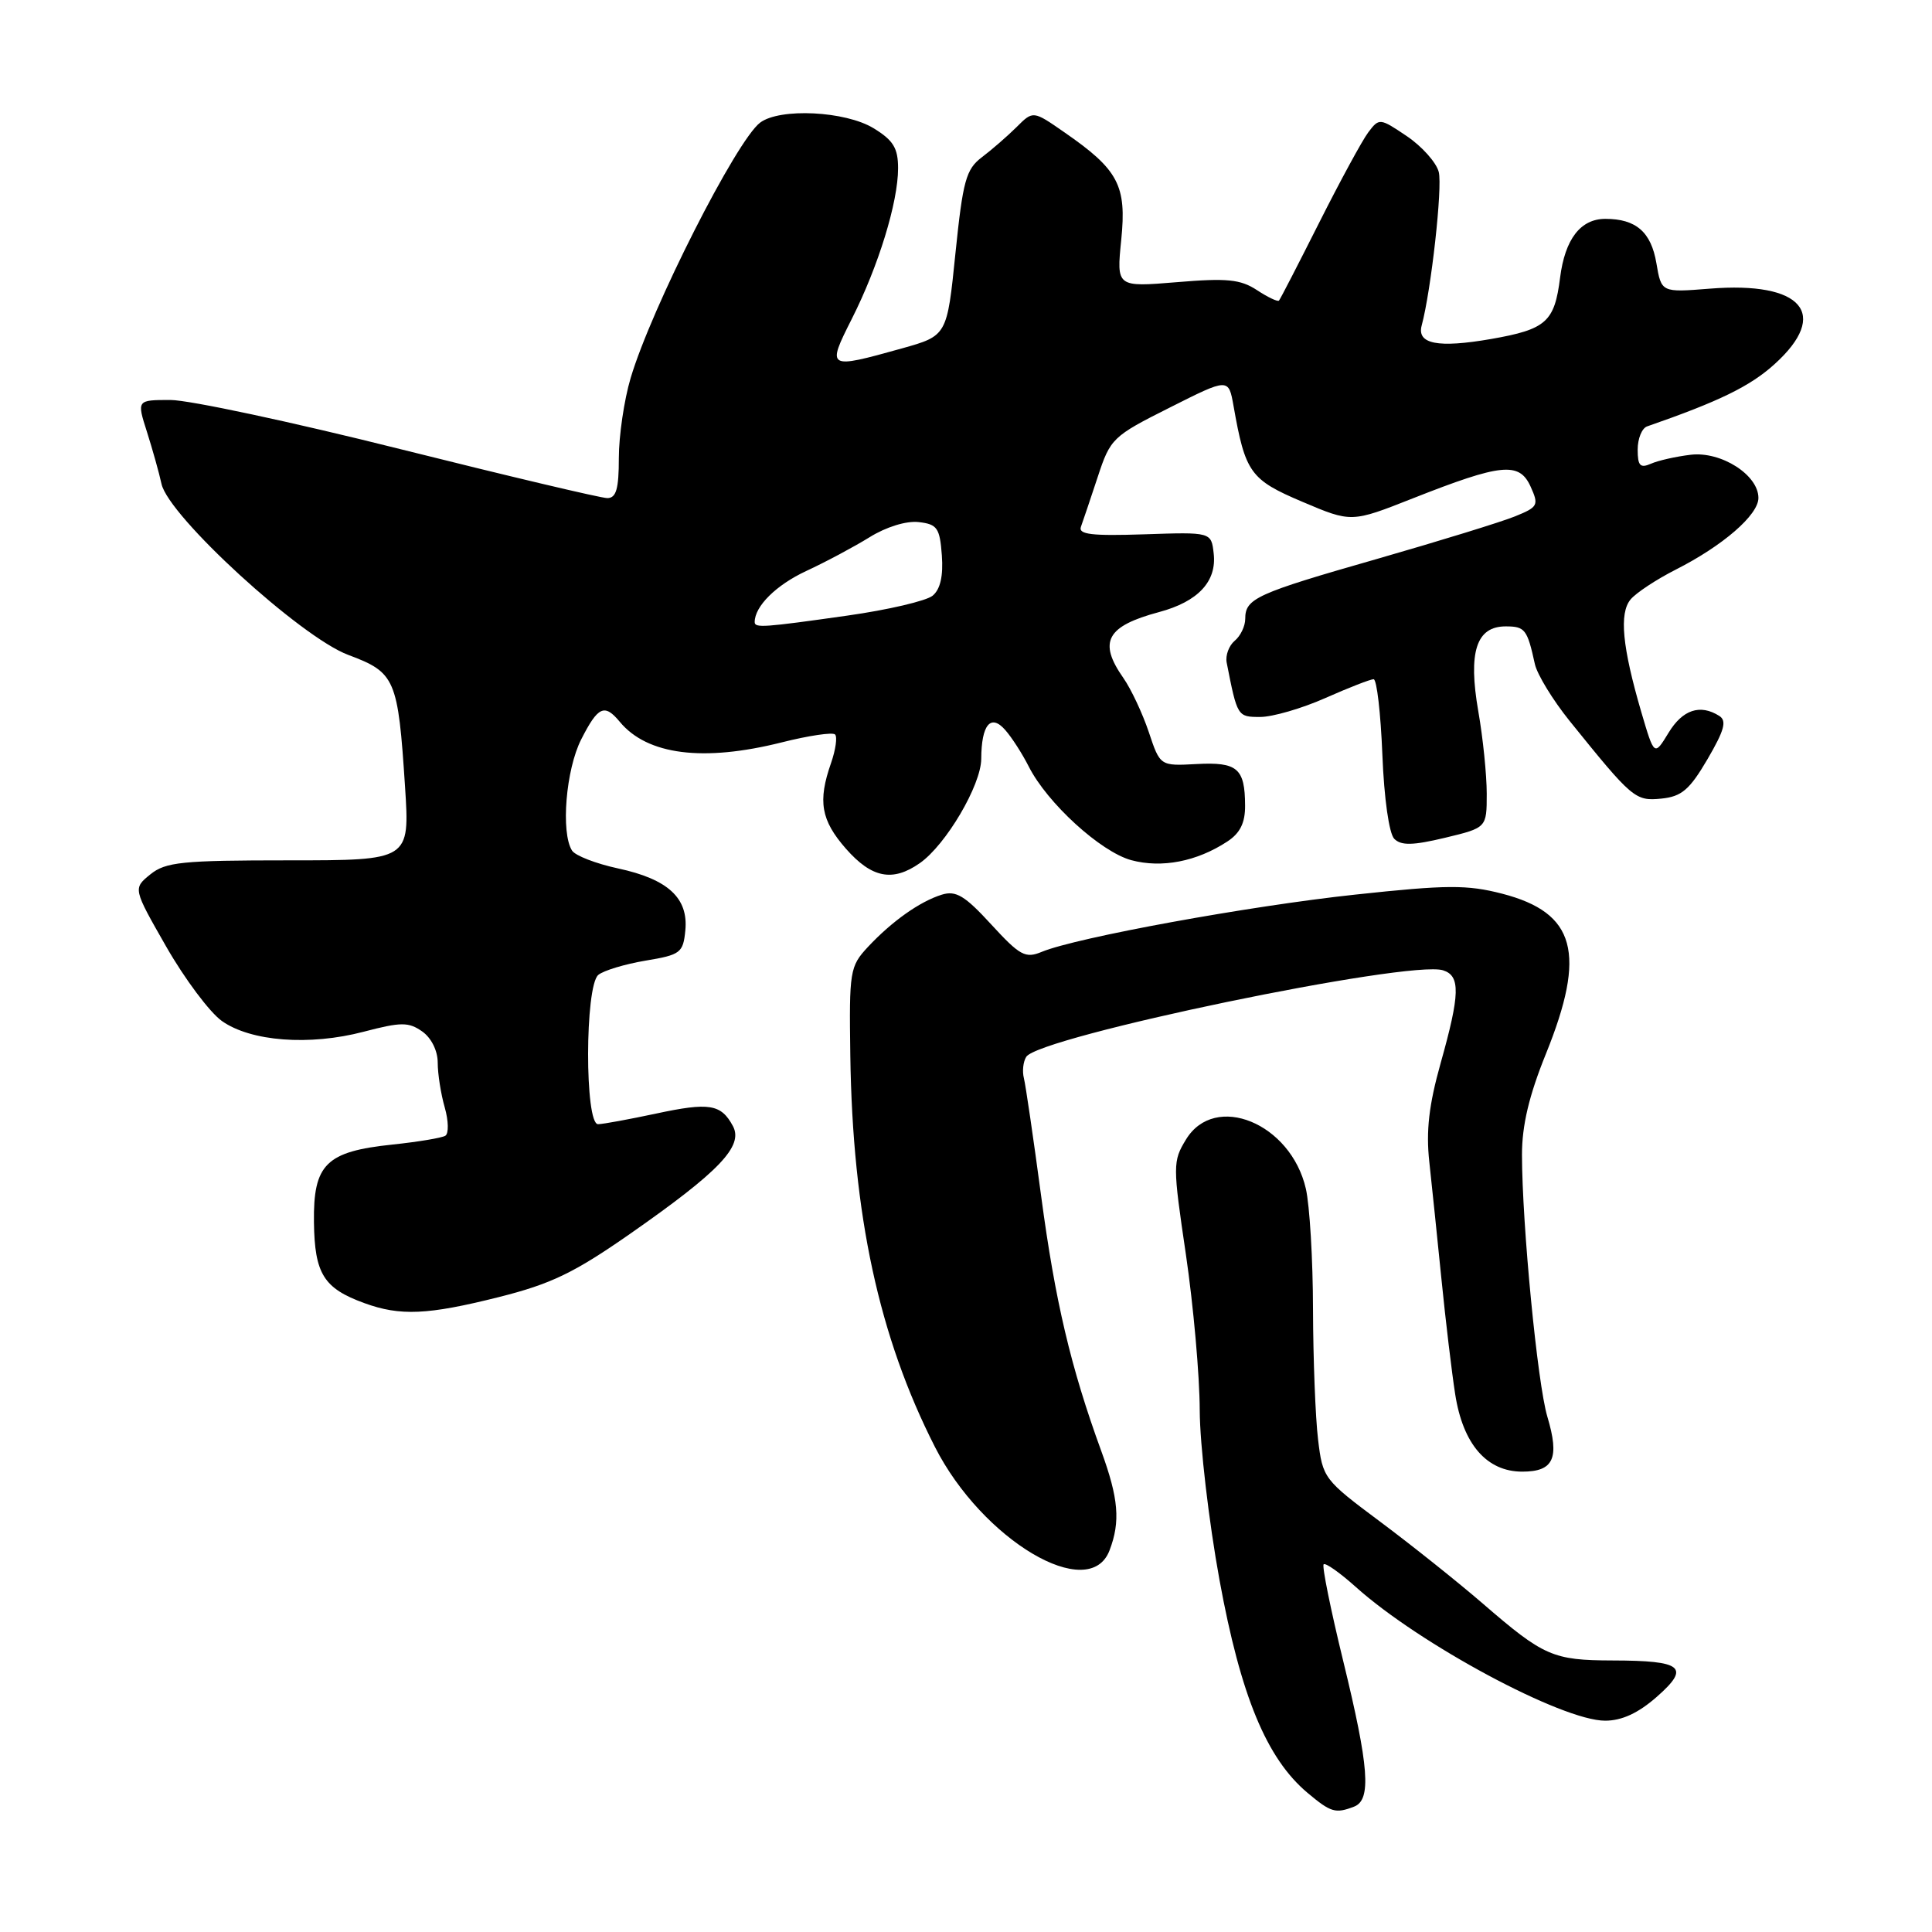 <?xml version="1.0" encoding="UTF-8" standalone="no"?>
<!DOCTYPE svg PUBLIC "-//W3C//DTD SVG 1.1//EN" "http://www.w3.org/Graphics/SVG/1.1/DTD/svg11.dtd" >
<svg xmlns="http://www.w3.org/2000/svg" xmlns:xlink="http://www.w3.org/1999/xlink" version="1.1" viewBox="0 0 256 256">
 <g >
 <path fill="currentColor"
d=" M 179.42 239.39 C 181.74 238.50 181.41 234.14 177.98 220.08 C 176.32 213.28 175.15 207.51 175.39 207.28 C 175.63 207.04 177.55 208.40 179.66 210.29 C 188.12 217.88 206.98 228.00 212.69 228.00 C 214.90 228.00 217.07 227.00 219.52 224.85 C 224.02 220.90 222.98 220.04 213.68 220.02 C 205.77 220.00 204.55 219.46 196.50 212.50 C 193.20 209.65 187.07 204.76 182.89 201.64 C 175.42 196.07 175.26 195.87 174.65 190.73 C 174.30 187.85 174.00 180.10 173.98 173.50 C 173.97 166.90 173.54 159.70 173.03 157.50 C 171.03 148.82 160.98 144.70 157.15 150.99 C 155.39 153.88 155.39 154.40 157.14 166.24 C 158.13 172.98 158.96 182.26 158.97 186.86 C 158.99 191.46 160.17 201.58 161.59 209.36 C 164.40 224.71 167.82 232.99 173.24 237.55 C 176.35 240.16 176.95 240.34 179.42 239.39 Z  M 147.02 205.43 C 148.48 201.61 148.22 198.56 145.91 192.23 C 141.89 181.21 139.81 172.39 137.96 158.50 C 136.93 150.80 135.90 143.76 135.67 142.86 C 135.44 141.96 135.57 140.69 135.98 140.04 C 137.63 137.36 186.77 127.16 191.21 128.57 C 193.53 129.30 193.47 131.71 190.89 140.88 C 189.34 146.40 188.94 149.86 189.39 153.95 C 189.72 157.00 190.45 164.00 191.00 169.50 C 191.55 175.00 192.37 181.86 192.82 184.74 C 193.85 191.37 197.00 195.00 201.71 195.00 C 205.87 195.00 206.68 193.23 205.03 187.71 C 203.72 183.33 201.68 162.26 201.67 153.00 C 201.67 149.13 202.60 145.18 204.83 139.67 C 210.24 126.30 208.79 120.95 199.05 118.42 C 194.40 117.22 191.75 117.23 179.58 118.54 C 165.49 120.05 142.66 124.22 138.05 126.12 C 135.87 127.03 135.15 126.64 131.34 122.49 C 127.84 118.67 126.66 117.97 124.79 118.55 C 121.87 119.46 118.19 122.07 115.00 125.48 C 112.61 128.05 112.51 128.66 112.67 139.83 C 112.97 160.97 116.46 177.13 123.88 191.72 C 130.17 204.09 144.34 212.49 147.02 205.43 Z  M 66.06 171.88 C 73.03 170.13 76.07 168.66 83.50 163.48 C 95.32 155.23 98.53 151.87 97.12 149.22 C 95.55 146.29 93.99 146.04 86.91 147.56 C 83.38 148.31 79.94 148.95 79.25 148.96 C 77.47 149.01 77.49 130.66 79.28 129.18 C 79.98 128.60 82.80 127.75 85.53 127.29 C 90.17 126.52 90.52 126.26 90.81 123.29 C 91.23 118.99 88.51 116.49 81.89 115.07 C 78.97 114.44 76.23 113.38 75.80 112.71 C 74.29 110.34 74.98 101.95 77.02 97.96 C 79.25 93.58 80.10 93.20 82.13 95.65 C 85.77 100.04 93.18 100.98 103.58 98.37 C 107.15 97.47 110.33 97.00 110.65 97.32 C 110.97 97.64 110.73 99.34 110.12 101.10 C 108.34 106.18 108.78 108.68 112.10 112.47 C 115.52 116.35 118.28 116.89 121.88 114.37 C 125.34 111.95 130.00 104.04 130.02 100.55 C 130.04 96.02 131.28 94.53 133.20 96.73 C 134.06 97.70 135.46 99.88 136.31 101.56 C 138.76 106.41 145.85 112.88 149.91 113.98 C 153.94 115.06 158.58 114.16 162.62 111.51 C 164.32 110.40 165.00 109.03 164.98 106.73 C 164.96 101.80 163.96 100.95 158.54 101.24 C 153.72 101.50 153.72 101.50 152.22 97.00 C 151.39 94.53 149.88 91.31 148.86 89.85 C 145.49 85.04 146.61 82.97 153.59 81.10 C 158.75 79.72 161.25 77.04 160.82 73.34 C 160.50 70.50 160.50 70.50 151.62 70.80 C 144.67 71.03 142.85 70.82 143.23 69.80 C 143.49 69.08 144.49 66.12 145.45 63.21 C 147.13 58.09 147.42 57.81 154.99 54.01 C 162.79 50.08 162.79 50.08 163.45 53.79 C 165.01 62.64 165.66 63.56 172.57 66.49 C 179.07 69.25 179.07 69.25 187.22 66.03 C 198.93 61.41 201.30 61.17 202.80 64.45 C 203.93 66.94 203.81 67.18 200.75 68.42 C 198.96 69.15 190.75 71.68 182.50 74.05 C 166.42 78.65 165.00 79.30 165.00 82.00 C 165.00 82.97 164.37 84.28 163.60 84.91 C 162.84 85.55 162.36 86.84 162.54 87.79 C 163.95 94.97 163.97 95.00 166.99 95.00 C 168.61 95.00 172.49 93.88 175.60 92.50 C 178.71 91.12 181.59 90.00 182.01 90.00 C 182.43 90.00 182.95 94.49 183.17 99.98 C 183.40 105.81 184.06 110.46 184.75 111.15 C 185.66 112.06 187.21 112.03 191.47 111.01 C 197.00 109.68 197.00 109.68 197.00 105.17 C 197.00 102.69 196.50 97.77 195.88 94.24 C 194.52 86.40 195.61 83.00 199.51 83.00 C 202.07 83.00 202.37 83.38 203.38 88.00 C 203.69 89.38 205.75 92.75 207.96 95.50 C 216.31 105.85 216.67 106.16 220.13 105.82 C 222.82 105.55 223.87 104.66 226.25 100.60 C 228.49 96.76 228.84 95.51 227.81 94.86 C 225.28 93.26 222.95 94.03 221.09 97.10 C 219.20 100.20 219.20 100.20 217.48 94.35 C 214.96 85.73 214.53 81.27 216.06 79.43 C 216.78 78.56 219.48 76.78 222.04 75.48 C 228.30 72.31 233.00 68.23 233.00 65.98 C 233.00 62.93 228.05 59.77 224.01 60.26 C 222.08 60.49 219.71 61.02 218.75 61.45 C 217.33 62.07 217.00 61.71 217.00 59.58 C 217.00 58.12 217.56 56.74 218.25 56.50 C 227.81 53.18 231.89 51.19 235.13 48.26 C 242.52 41.58 238.82 37.26 226.54 38.25 C 220.14 38.76 220.14 38.76 219.48 34.87 C 218.78 30.74 216.78 29.00 212.72 29.00 C 209.43 29.00 207.37 31.68 206.72 36.79 C 205.98 42.67 204.88 43.64 197.57 44.92 C 190.53 46.14 187.72 45.59 188.38 43.13 C 189.63 38.50 191.16 24.77 190.64 22.78 C 190.32 21.53 188.41 19.39 186.41 18.04 C 182.83 15.63 182.75 15.62 181.30 17.54 C 180.49 18.62 177.57 24.00 174.80 29.50 C 172.03 35.00 169.64 39.65 169.47 39.83 C 169.31 40.01 167.99 39.39 166.55 38.44 C 164.37 37.01 162.57 36.83 155.93 37.39 C 147.94 38.05 147.94 38.05 148.57 31.78 C 149.30 24.57 148.21 22.49 141.02 17.52 C 136.89 14.65 136.89 14.65 134.70 16.84 C 133.49 18.04 131.42 19.84 130.11 20.83 C 128.00 22.43 127.59 23.92 126.60 33.57 C 125.49 44.49 125.49 44.49 119.49 46.17 C 109.60 48.93 109.52 48.89 112.87 42.25 C 116.40 35.26 119.00 26.80 119.00 22.30 C 119.00 19.62 118.37 18.59 115.75 16.99 C 112.01 14.71 103.34 14.28 100.72 16.25 C 97.57 18.63 86.32 40.81 83.56 50.10 C 82.70 52.99 82.00 57.76 82.00 60.68 C 82.00 64.79 81.65 66.00 80.47 66.00 C 79.63 66.00 67.27 63.07 53.00 59.50 C 38.73 55.92 25.05 53.00 22.59 53.00 C 18.12 53.00 18.12 53.00 19.48 57.25 C 20.22 59.59 21.09 62.68 21.40 64.12 C 22.33 68.40 39.84 84.43 46.15 86.78 C 52.39 89.11 52.74 89.93 53.67 104.25 C 54.30 114.00 54.30 114.00 38.26 114.00 C 24.10 114.00 21.95 114.22 19.92 115.86 C 17.62 117.73 17.62 117.73 22.04 125.46 C 24.48 129.72 27.79 134.14 29.39 135.28 C 33.22 138.00 40.99 138.60 48.19 136.71 C 53.15 135.41 54.14 135.41 55.94 136.67 C 57.15 137.52 58.00 139.22 58.00 140.81 C 58.00 142.30 58.42 144.97 58.93 146.74 C 59.44 148.52 59.47 150.21 59.01 150.49 C 58.55 150.78 55.40 151.30 52.01 151.66 C 43.19 152.58 41.50 154.26 41.60 161.96 C 41.69 168.79 42.89 170.71 48.28 172.67 C 53.02 174.40 56.66 174.24 66.06 171.88 Z  M 100.00 82.43 C 100.00 80.33 102.84 77.52 106.83 75.66 C 109.40 74.47 113.18 72.45 115.23 71.18 C 117.42 69.82 120.10 68.99 121.73 69.18 C 124.19 69.46 124.53 69.95 124.80 73.59 C 125.00 76.31 124.60 78.09 123.58 78.93 C 122.75 79.62 117.67 80.81 112.28 81.57 C 101.22 83.14 100.00 83.23 100.00 82.43 Z "/>
</g>
</svg>